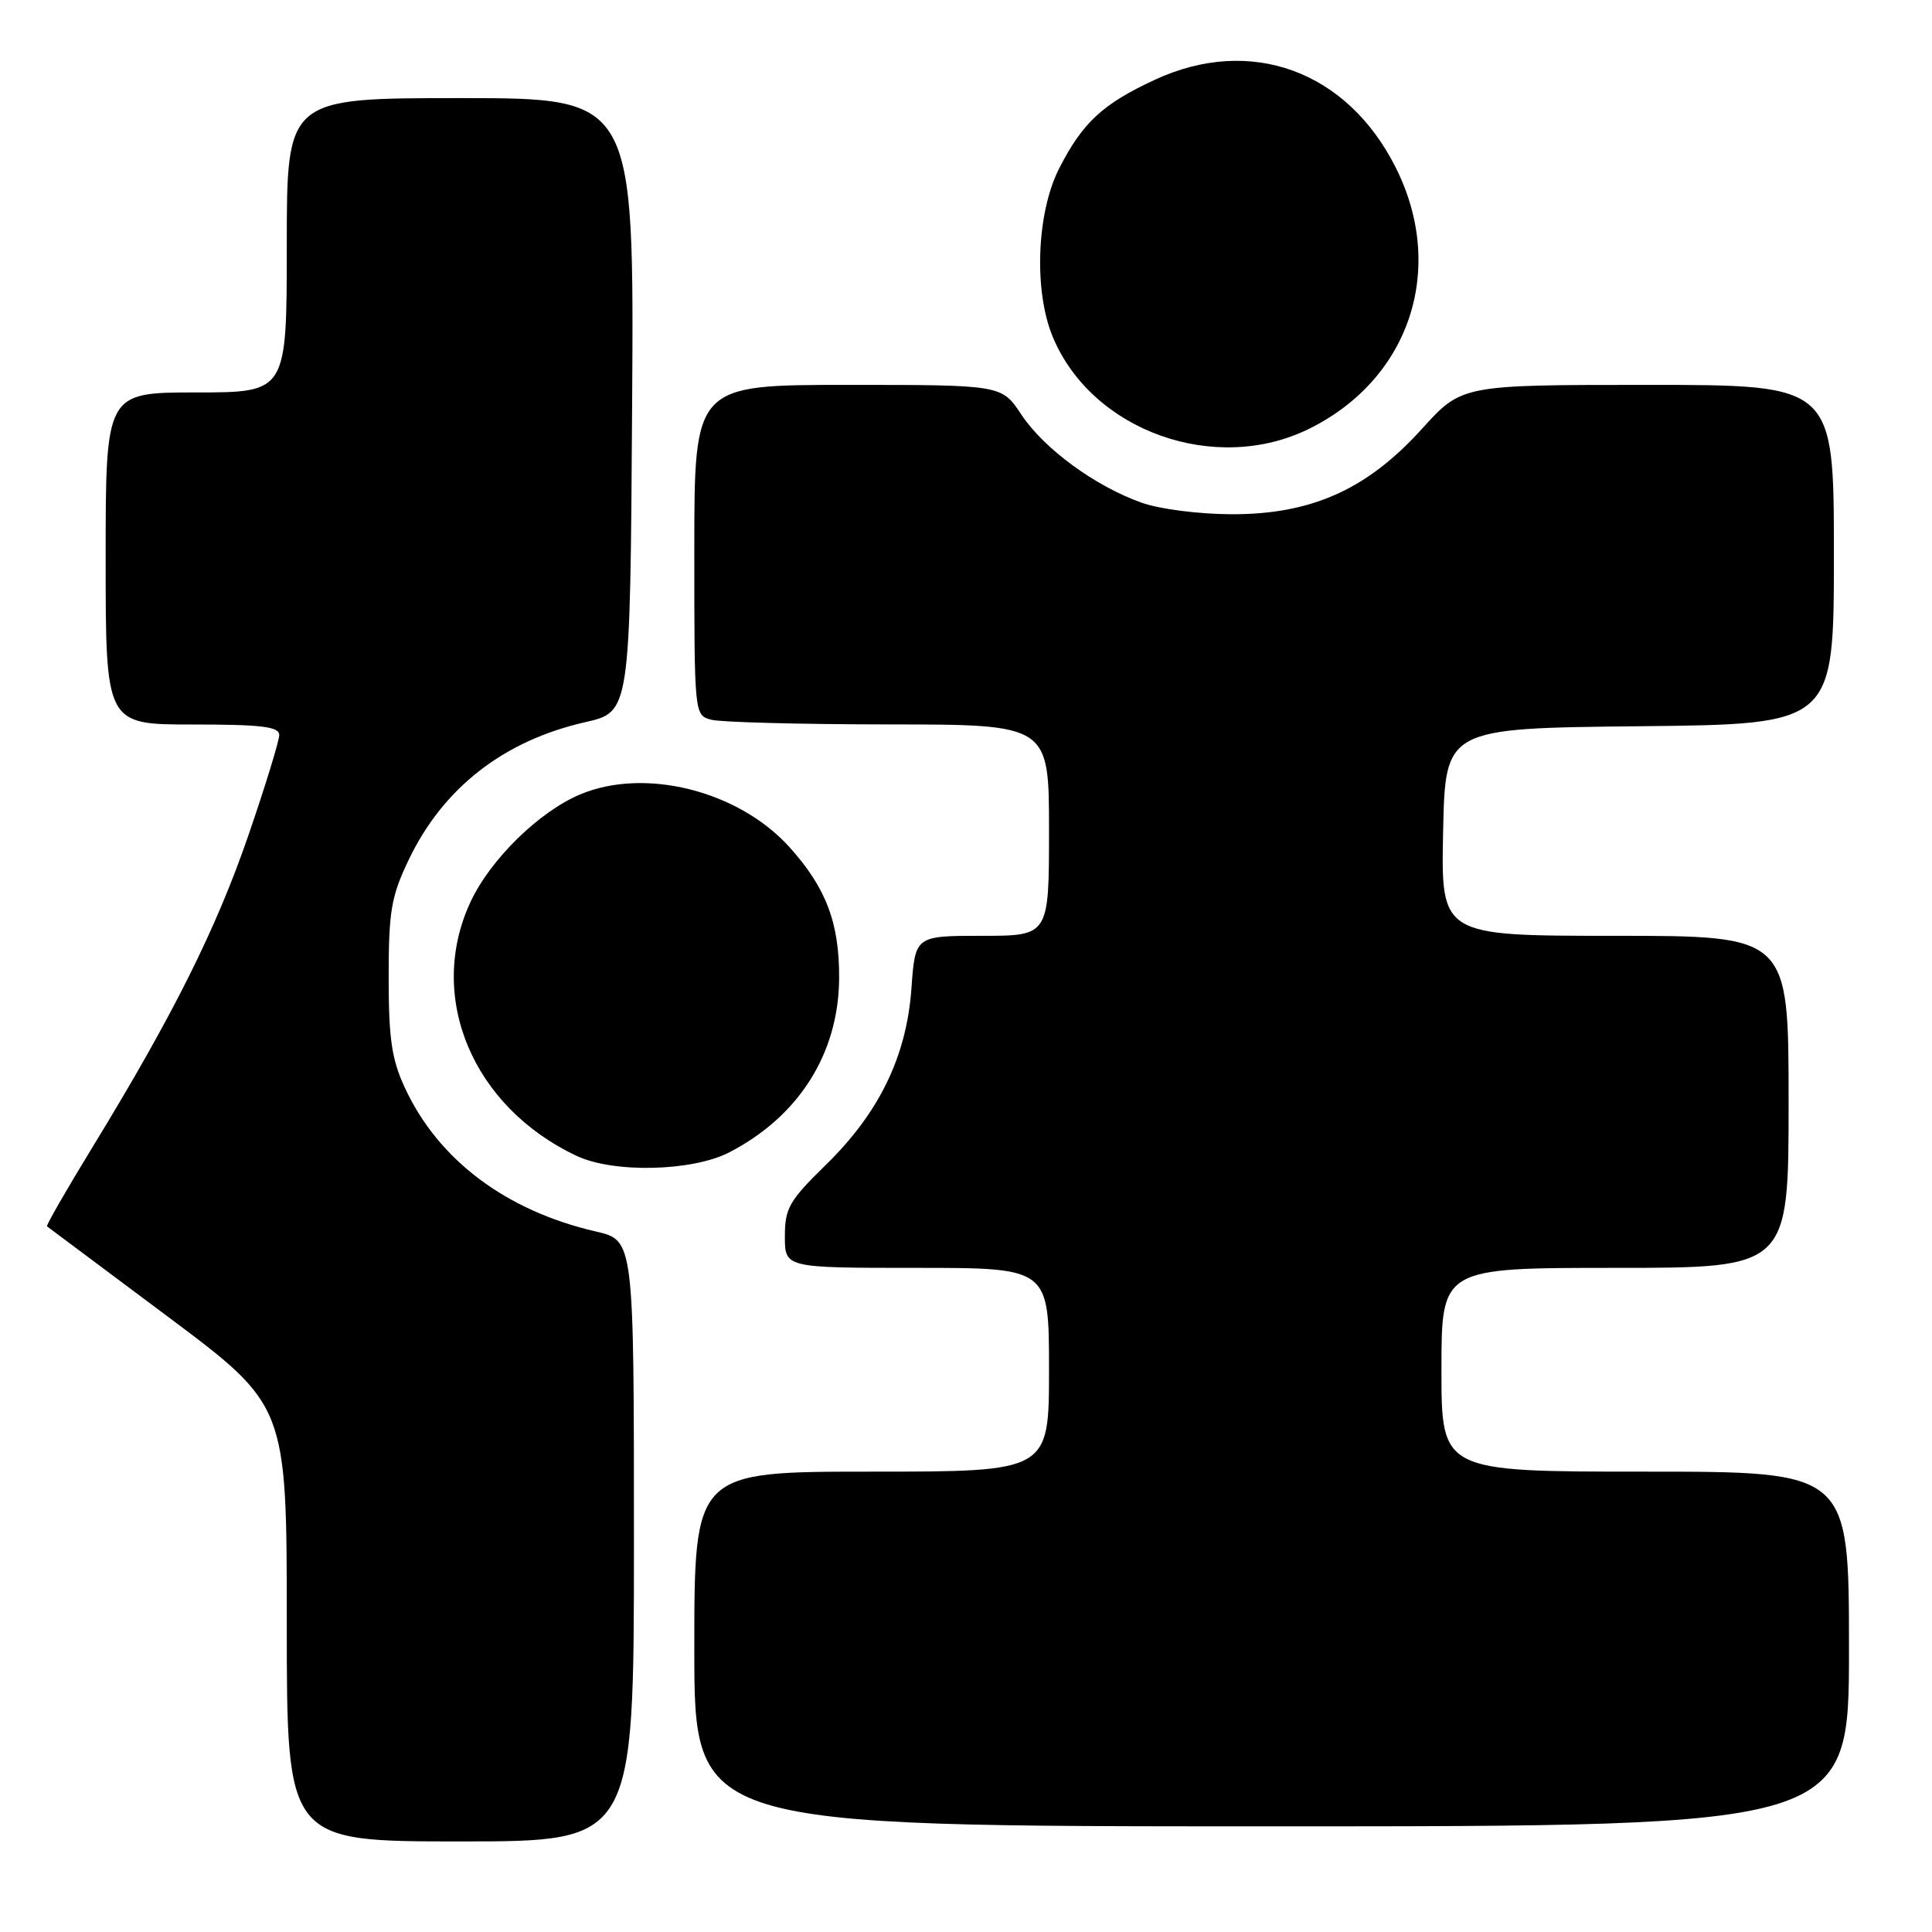 <?xml version="1.0" encoding="UTF-8" standalone="no"?>
<!DOCTYPE svg PUBLIC "-//W3C//DTD SVG 1.1//EN" "http://www.w3.org/Graphics/SVG/1.1/DTD/svg11.dtd" >
<svg xmlns="http://www.w3.org/2000/svg" xmlns:xlink="http://www.w3.org/1999/xlink" version="1.1" viewBox="0 0 256 256">
 <g >
 <path fill="currentColor"
d=" M 84.00 204.17 C 84.00 164.34 84.00 164.34 78.95 163.18 C 67.01 160.42 58.06 153.68 53.64 144.12 C 51.90 140.38 51.50 137.61 51.50 129.50 C 51.50 120.77 51.83 118.80 54.12 114.00 C 58.69 104.41 66.70 98.16 77.55 95.69 C 83.50 94.34 83.50 94.34 83.76 53.67 C 84.02 13.00 84.02 13.00 61.01 13.00 C 38.00 13.00 38.00 13.00 38.00 32.50 C 38.00 52.00 38.00 52.00 26.00 52.00 C 14.00 52.00 14.00 52.00 14.00 74.00 C 14.00 96.00 14.00 96.00 25.50 96.00 C 34.65 96.00 37.00 96.28 37.00 97.39 C 37.00 98.15 35.17 104.12 32.93 110.64 C 28.66 123.07 22.94 134.52 12.32 151.90 C 8.82 157.62 6.08 162.39 6.23 162.50 C 6.38 162.61 13.59 168.00 22.25 174.47 C 38.00 186.25 38.00 186.25 38.00 215.12 C 38.00 244.00 38.00 244.00 61.00 244.00 C 84.00 244.00 84.00 244.00 84.00 204.17 Z  M 245.00 218.50 C 245.00 195.00 245.00 195.00 218.00 195.00 C 191.00 195.00 191.00 195.00 191.00 181.50 C 191.00 168.00 191.00 168.00 214.00 168.00 C 237.00 168.00 237.00 168.00 237.00 146.00 C 237.00 124.00 237.00 124.00 213.97 124.00 C 190.94 124.00 190.94 124.00 191.22 110.25 C 191.50 96.50 191.50 96.50 217.25 96.23 C 243.00 95.97 243.00 95.97 243.00 73.48 C 243.00 51.00 243.00 51.00 218.35 51.00 C 193.69 51.00 193.69 51.00 188.41 56.83 C 181.15 64.86 173.78 68.16 163.20 68.14 C 158.88 68.13 153.63 67.46 151.24 66.60 C 145.07 64.40 138.33 59.45 135.33 54.93 C 132.73 51.00 132.73 51.00 112.37 51.00 C 92.00 51.00 92.00 51.00 92.00 72.88 C 92.00 94.73 92.00 94.77 94.25 95.37 C 95.49 95.70 106.06 95.98 117.75 95.99 C 139.00 96.00 139.00 96.00 139.00 110.00 C 139.00 124.00 139.00 124.00 130.13 124.00 C 121.27 124.00 121.27 124.00 120.77 130.96 C 120.13 139.98 116.50 147.45 109.40 154.38 C 104.57 159.10 104.00 160.10 104.00 163.83 C 104.00 168.00 104.00 168.00 121.50 168.00 C 139.00 168.00 139.00 168.00 139.00 181.50 C 139.00 195.00 139.00 195.00 115.50 195.00 C 92.00 195.00 92.00 195.00 92.00 218.50 C 92.00 242.00 92.00 242.00 168.50 242.00 C 245.00 242.00 245.00 242.00 245.00 218.50 Z  M 96.64 152.69 C 105.87 147.91 111.13 139.58 111.19 129.62 C 111.23 122.29 109.46 117.62 104.59 112.23 C 97.84 104.77 85.44 101.65 76.86 105.27 C 71.41 107.57 64.98 113.87 62.35 119.50 C 56.49 132.07 62.59 146.67 76.43 153.17 C 81.32 155.47 91.74 155.22 96.64 152.69 Z  M 173.50 56.80 C 186.81 50.21 191.65 35.62 184.97 22.26 C 178.53 9.36 165.69 4.68 153.00 10.58 C 146.08 13.79 143.44 16.25 140.33 22.35 C 137.35 28.22 136.96 38.58 139.51 44.67 C 144.71 57.13 161.06 62.97 173.50 56.80 Z "/>
</g>
</svg>